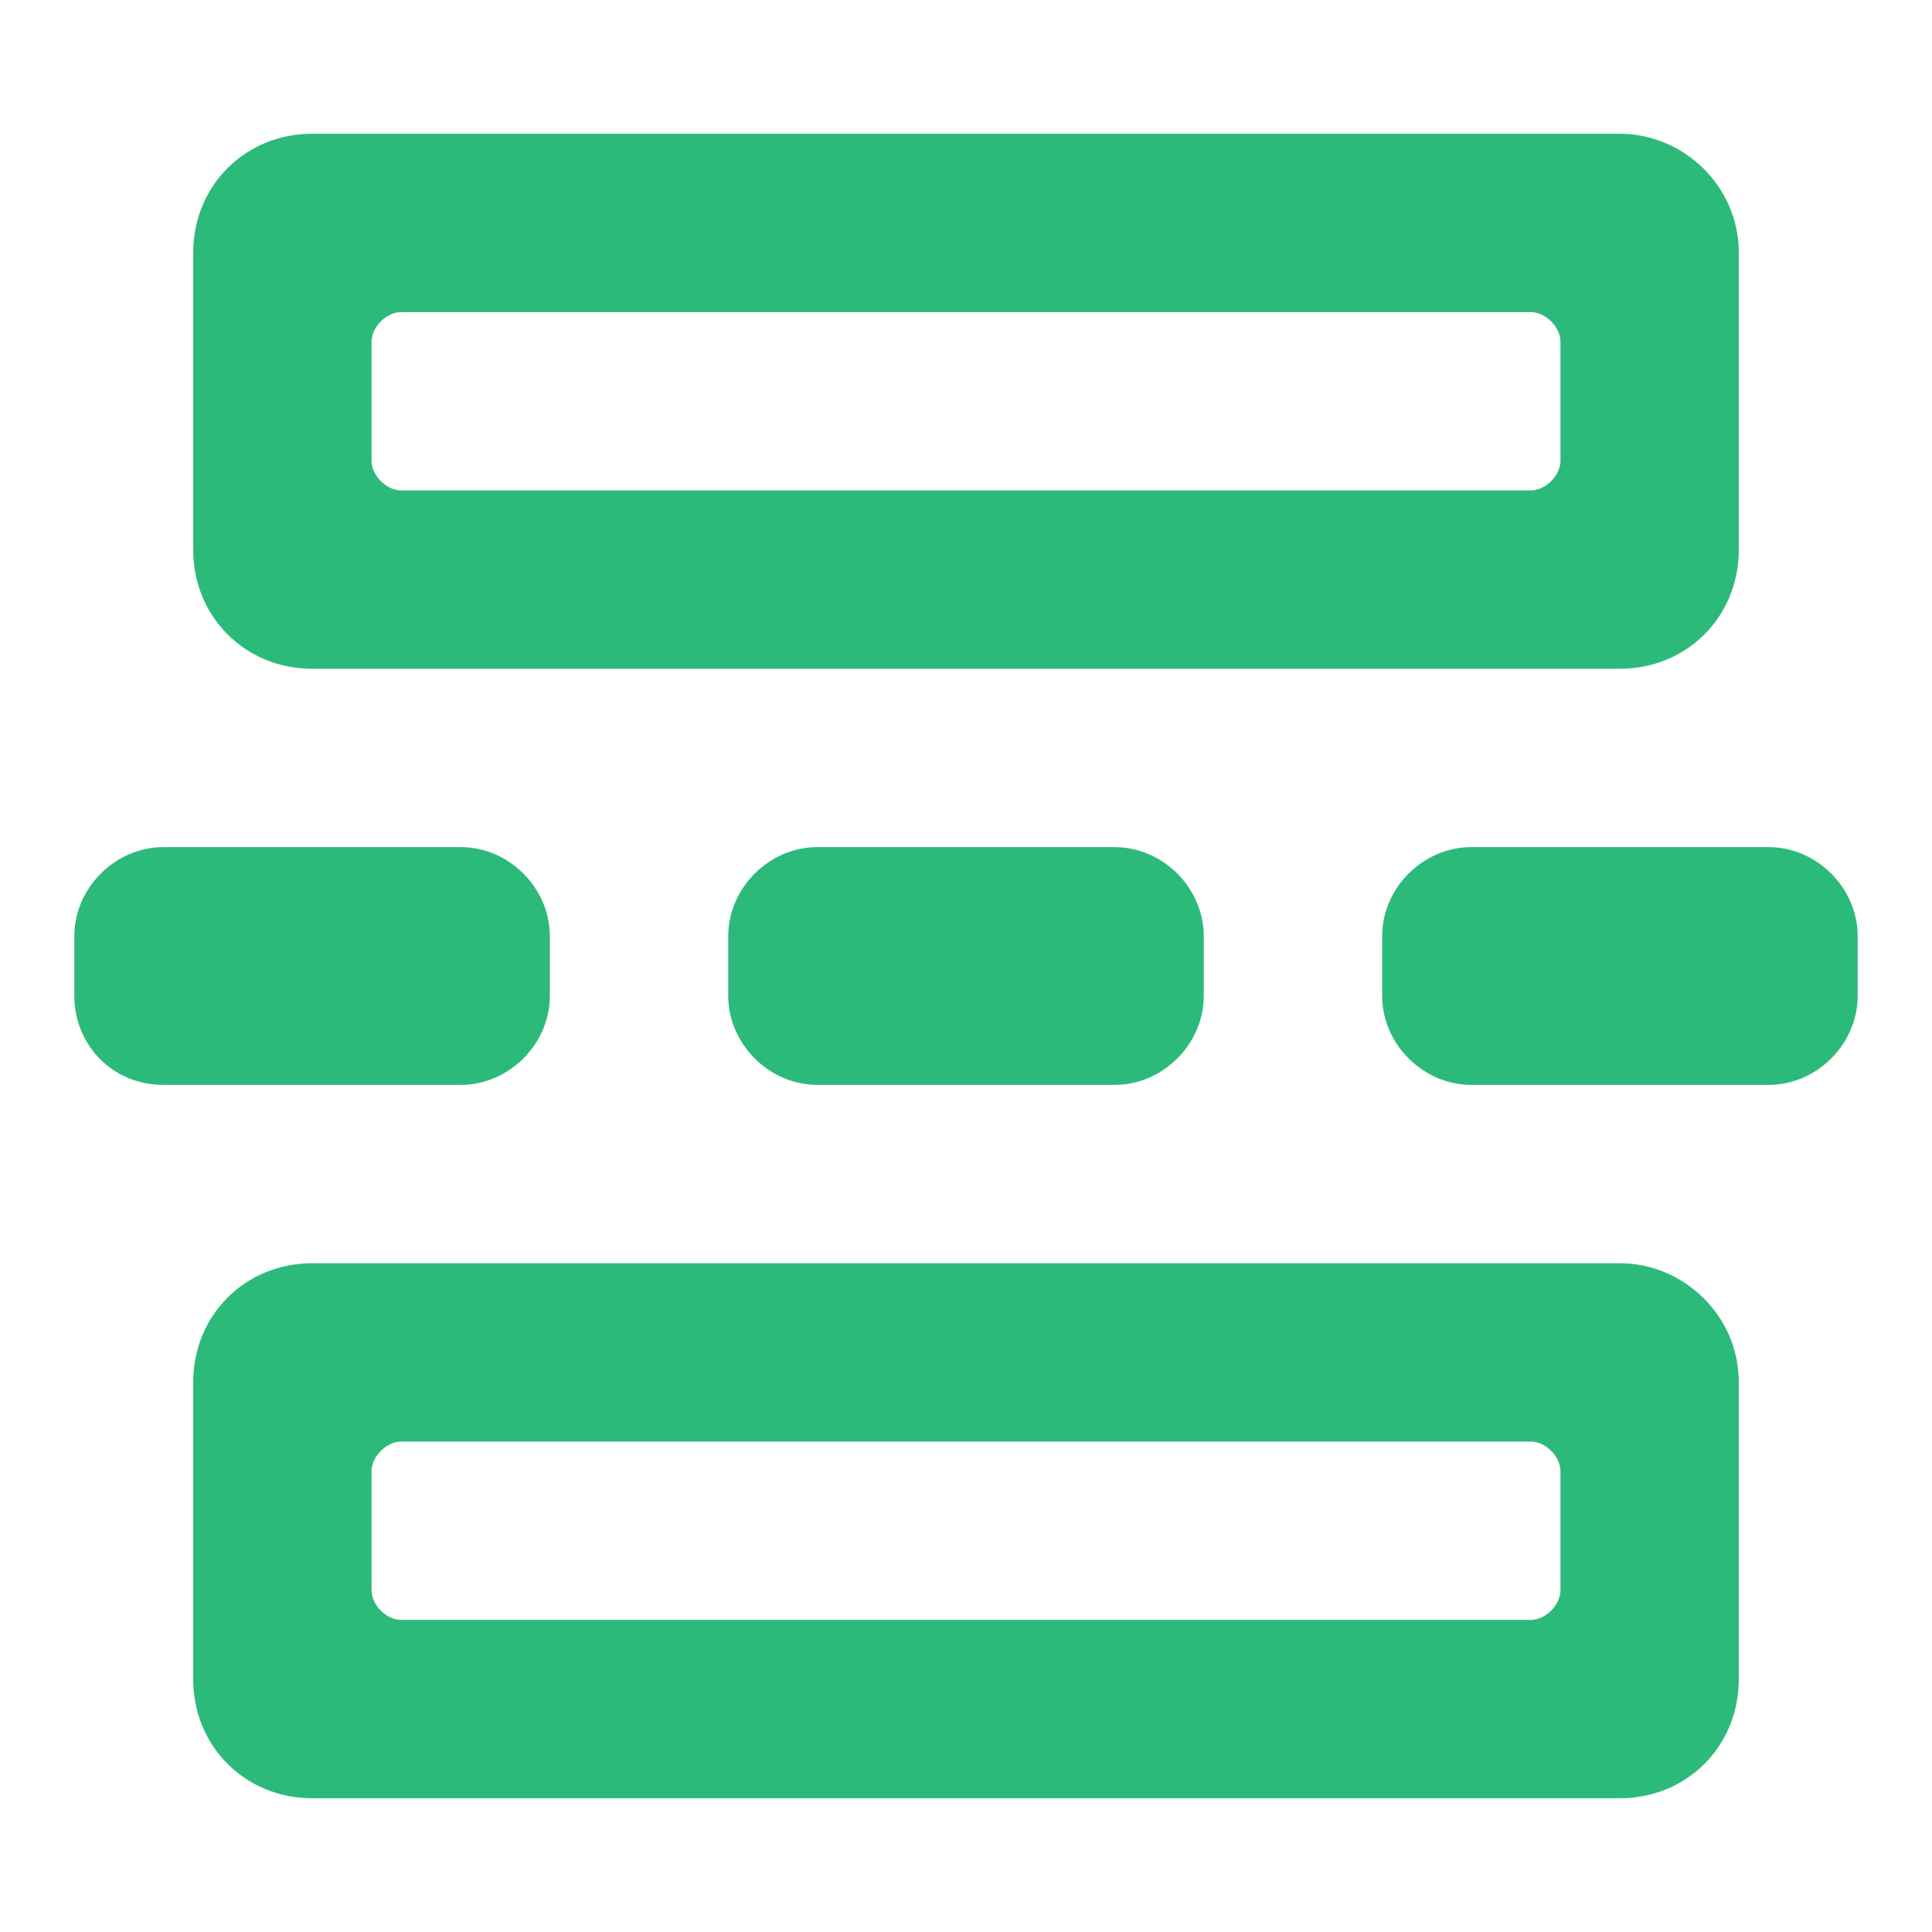 <?xml version="1.0" encoding="utf-8"?><!-- Uploaded to: SVG Repo, www.svgrepo.com, Generator: SVG Repo Mixer Tools -->
<svg fill="#2CBA7A" xmlns="http://www.w3.org/2000/svg" 
	 width="800px" height="800px" viewBox="0 0 52 52" enable-background="new 0 0 52 52" xml:space="preserve">
<path fill-rule="evenodd" clip-rule="evenodd" d="M47.6,29.2h-8c-1.3,0-2.4-1.1-2.4-2.4v-1.6
	c0-1.3,1.1-2.4,2.4-2.4h8c1.3,0,2.4,1.1,2.4,2.4v1.6C50,28.1,48.9,29.2,47.6,29.2"/>
<path fill-rule="evenodd" clip-rule="evenodd" d="M30,29.2h-8c-1.3,0-2.4-1.1-2.4-2.4v-1.6
	c0-1.3,1.1-2.4,2.4-2.4h8c1.3,0,2.4,1.1,2.4,2.4v1.6C32.4,28.1,31.3,29.2,30,29.2"/>
<path fill-rule="evenodd" clip-rule="evenodd" d="M12.4,29.2h-8C3,29.2,2,28.1,2,26.8v-1.6
	c0-1.3,1.1-2.4,2.4-2.4h8c1.3,0,2.4,1.1,2.4,2.4v1.6C14.8,28.1,13.7,29.2,12.4,29.2"/>
<path fill-rule="evenodd" clip-rule="evenodd" d="M43.6,34H8.4c-1.8,0-3.2,1.4-3.2,3.2v8c0,1.8,1.4,3.2,3.2,3.2h35.2
	c1.8,0,3.2-1.4,3.2-3.2v-8C46.8,35.4,45.3,34,43.6,34z M42,42.8c0,0.4-0.4,0.8-0.8,0.8H10.8c-0.4,0-0.8-0.4-0.8-0.8v-3.2
	c0-0.4,0.4-0.8,0.8-0.8h30.4c0.4,0,0.8,0.4,0.8,0.8V42.8z"/>
<path fill-rule="evenodd" clip-rule="evenodd" d="M43.6,3.6H8.4C6.6,3.6,5.2,5,5.2,6.8v8c0,1.8,1.4,3.2,3.2,3.2h35.2
	c1.8,0,3.2-1.4,3.2-3.2v-8C46.8,5,45.3,3.6,43.6,3.6z M42,12.4c0,0.4-0.4,0.8-0.8,0.8H10.8c-0.4,0-0.8-0.4-0.8-0.8V9.2
	c0-0.4,0.4-0.8,0.8-0.8h30.4c0.4,0,0.8,0.4,0.8,0.8V12.4z"/>
</svg>